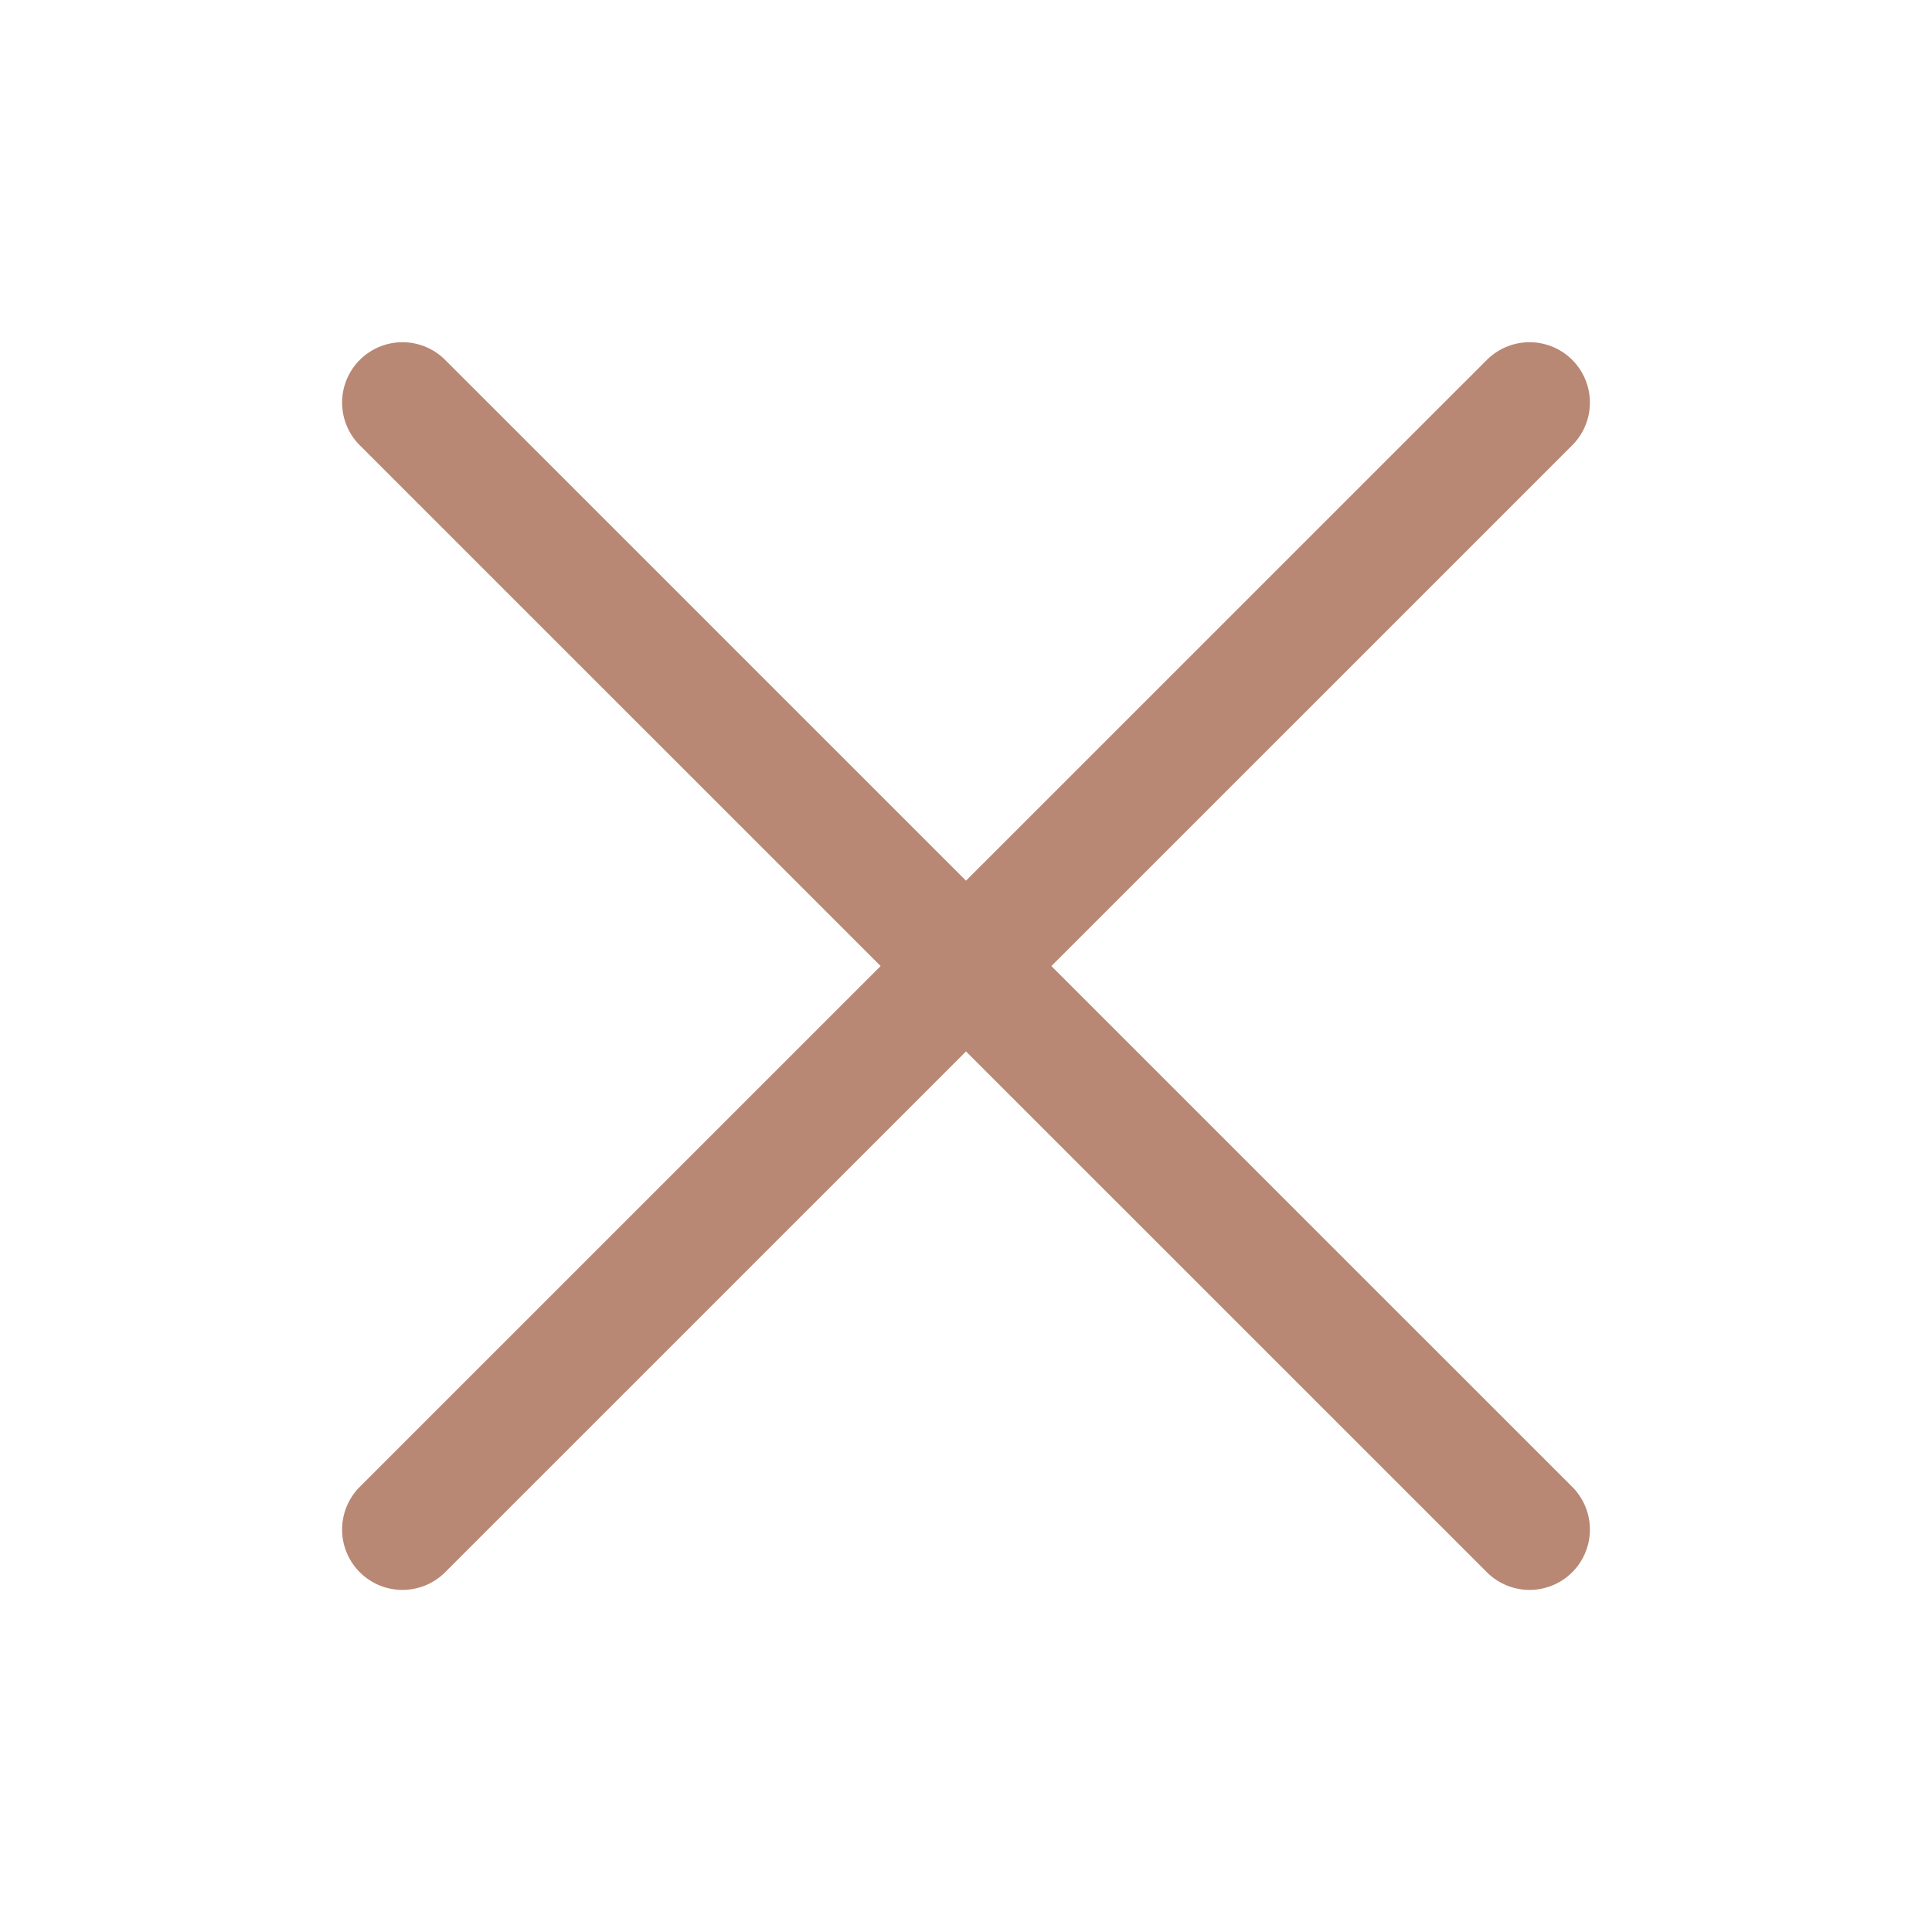 <svg viewBox="0 0 16 16" fill="none" xmlns="http://www.w3.org/2000/svg">
    <g opacity="0.7">
        <path d="M12.667 3.334L3.333 12.667M3.333 3.334L12.667 12.667" stroke="#9a563a" stroke-linecap="round" stroke-linejoin="round"/>
    </g>
</svg>